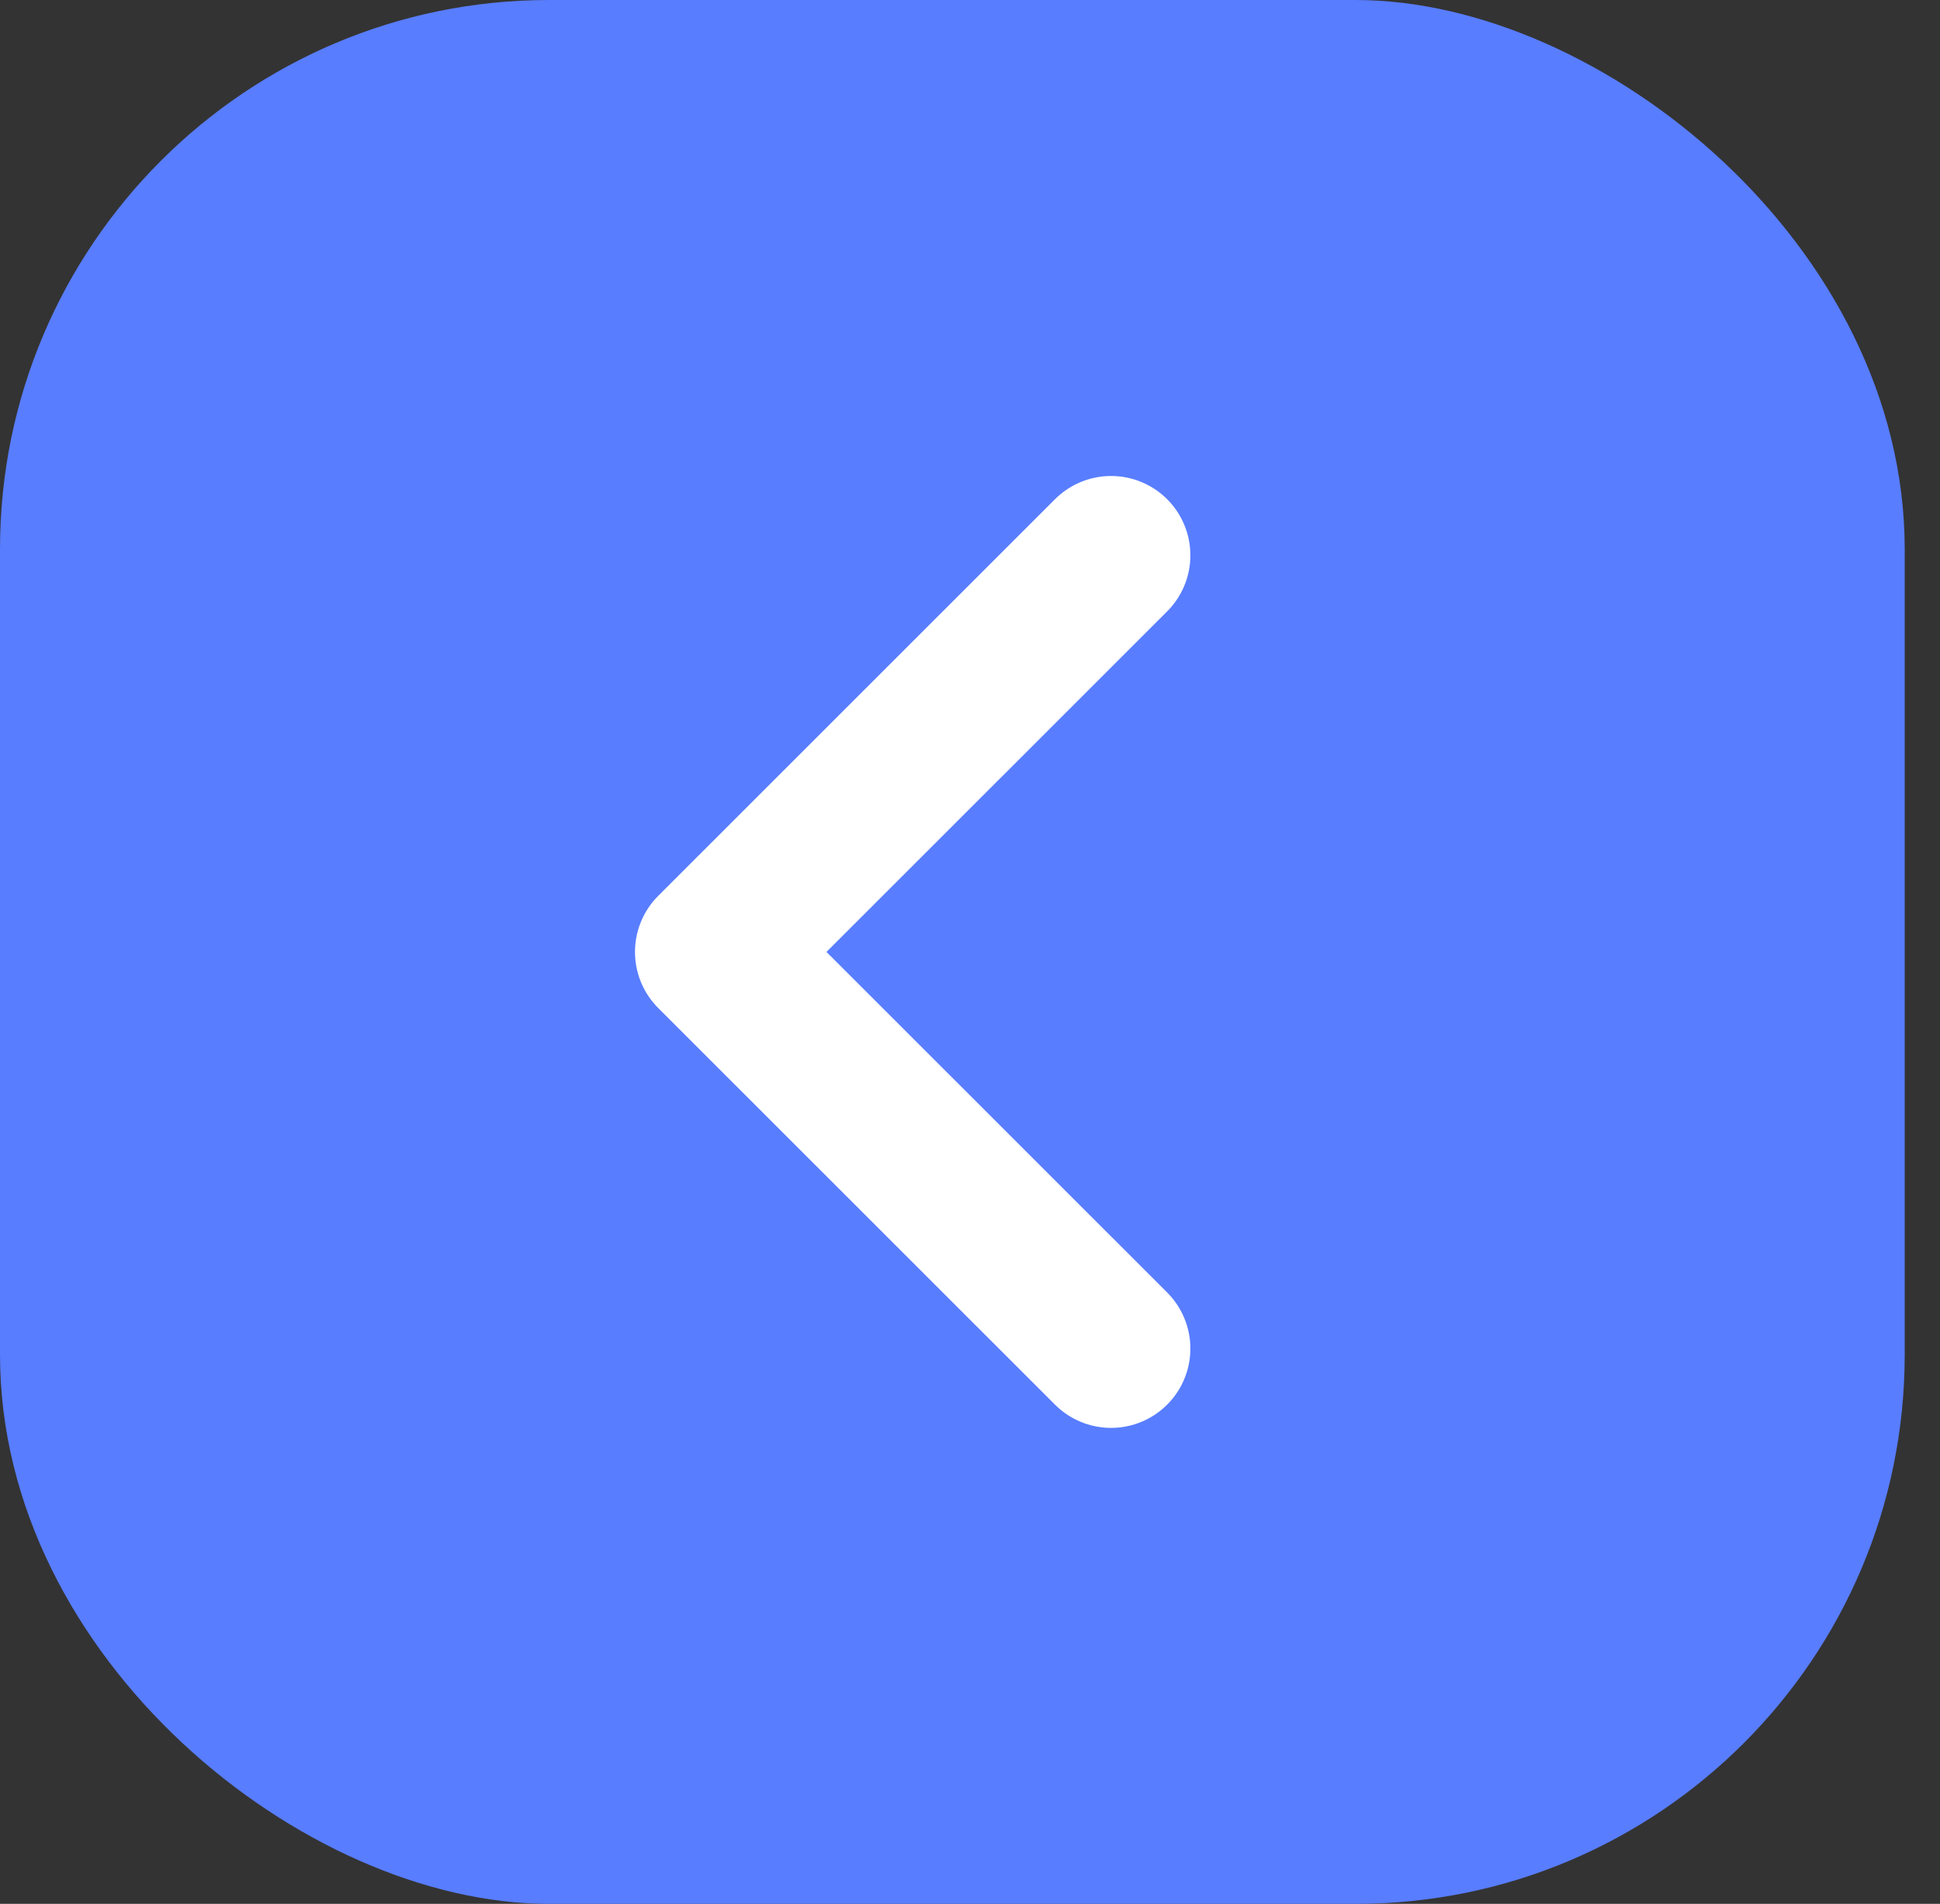 <svg width="53" height="52" viewBox="0 0 53 52" fill="none" xmlns="http://www.w3.org/2000/svg">
<rect x="0" y="0" width="53" height="52" fill="#333333" stroke="none"/>
<rect width="52" height="52.036" rx="15" transform="matrix(4.37114e-08 1 1 -4.37114e-08 0 0)" fill="#587DFF"/>
<path d="M30.354 36.833L19.514 26L30.354 15.167" stroke="white" stroke-width="4.333" stroke-linecap="round" stroke-linejoin="round"/>
</svg>
